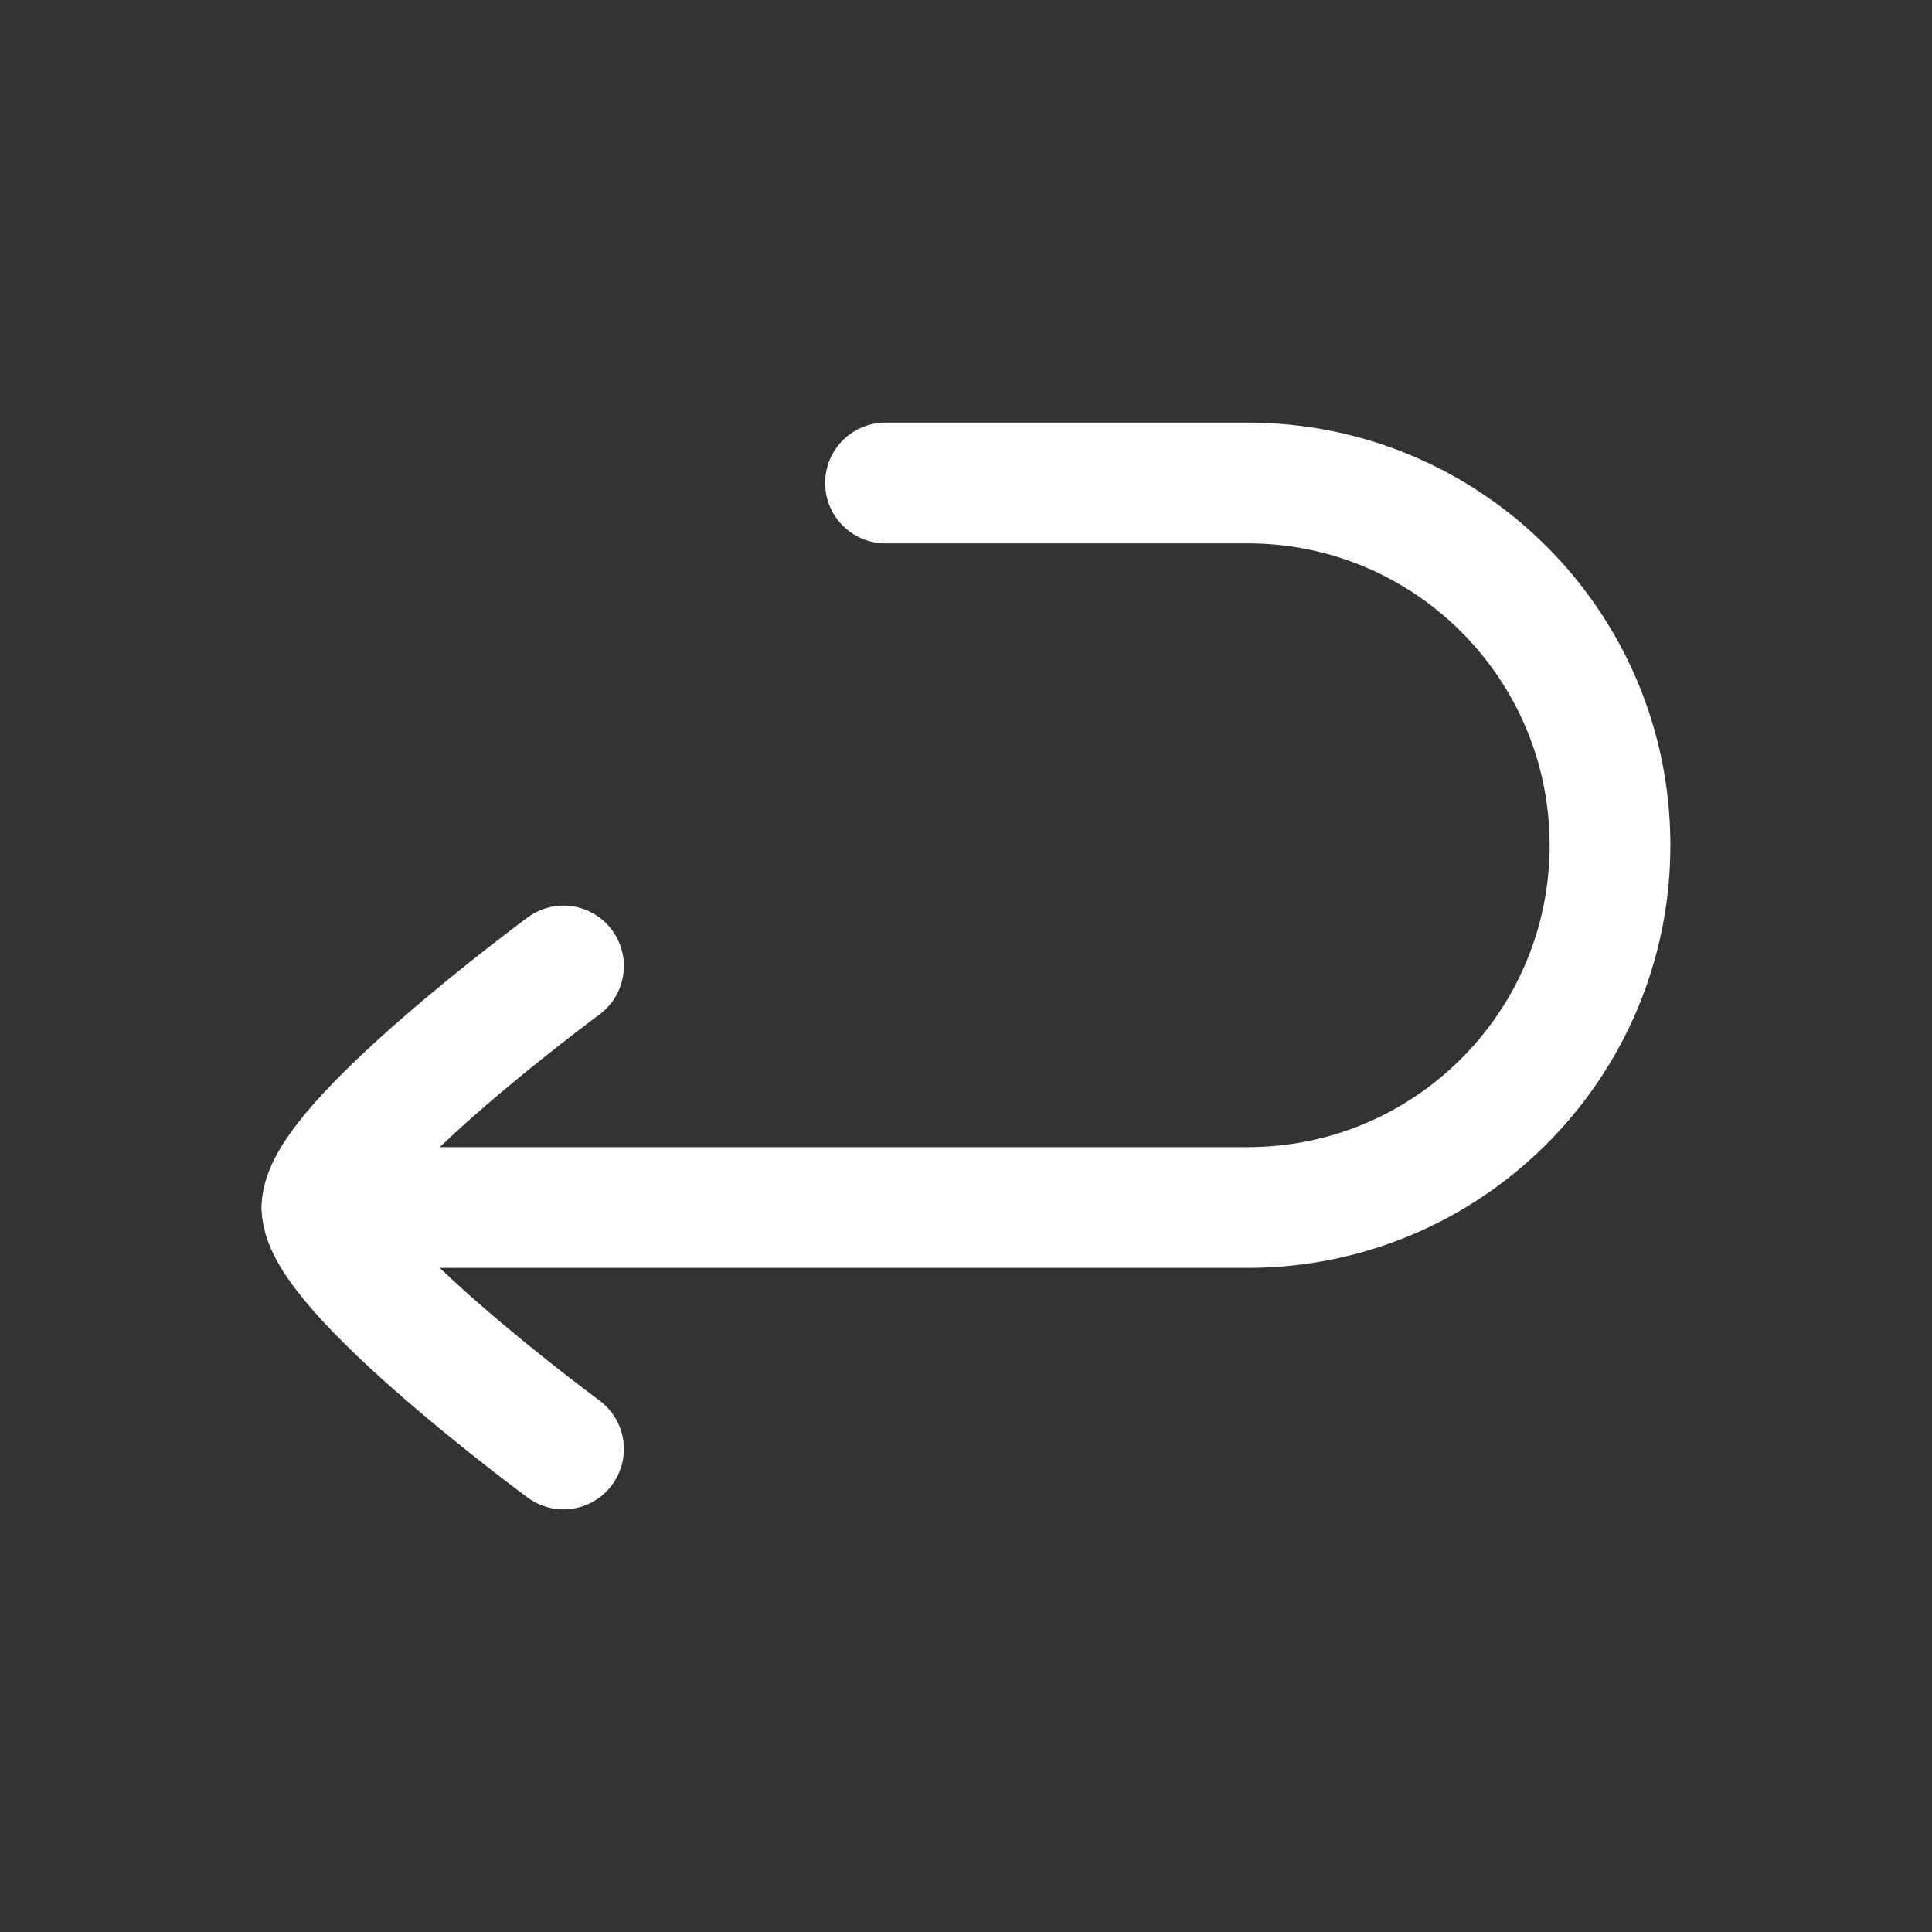 <svg xmlns="http://www.w3.org/2000/svg" viewBox="0 0 24 24" width="20" height="20" color="#ffffff" fill="none">
    <rect x="0" y="0" width="24" height="24" fill="#333333" stroke="none"/>
    <path d="M11 6H15.5C17.985 6 20 8.015 20 10.5C20 12.985 17.985 15 15.5 15H4" stroke="currentColor" stroke-width="1.5" stroke-linecap="round" stroke-linejoin="round" />
    <path d="M7 12C7 12 4 14.21 4 15C4 15.791 7 18 7 18" stroke="currentColor" stroke-width="1.5" stroke-linecap="round" stroke-linejoin="round" />
</svg>